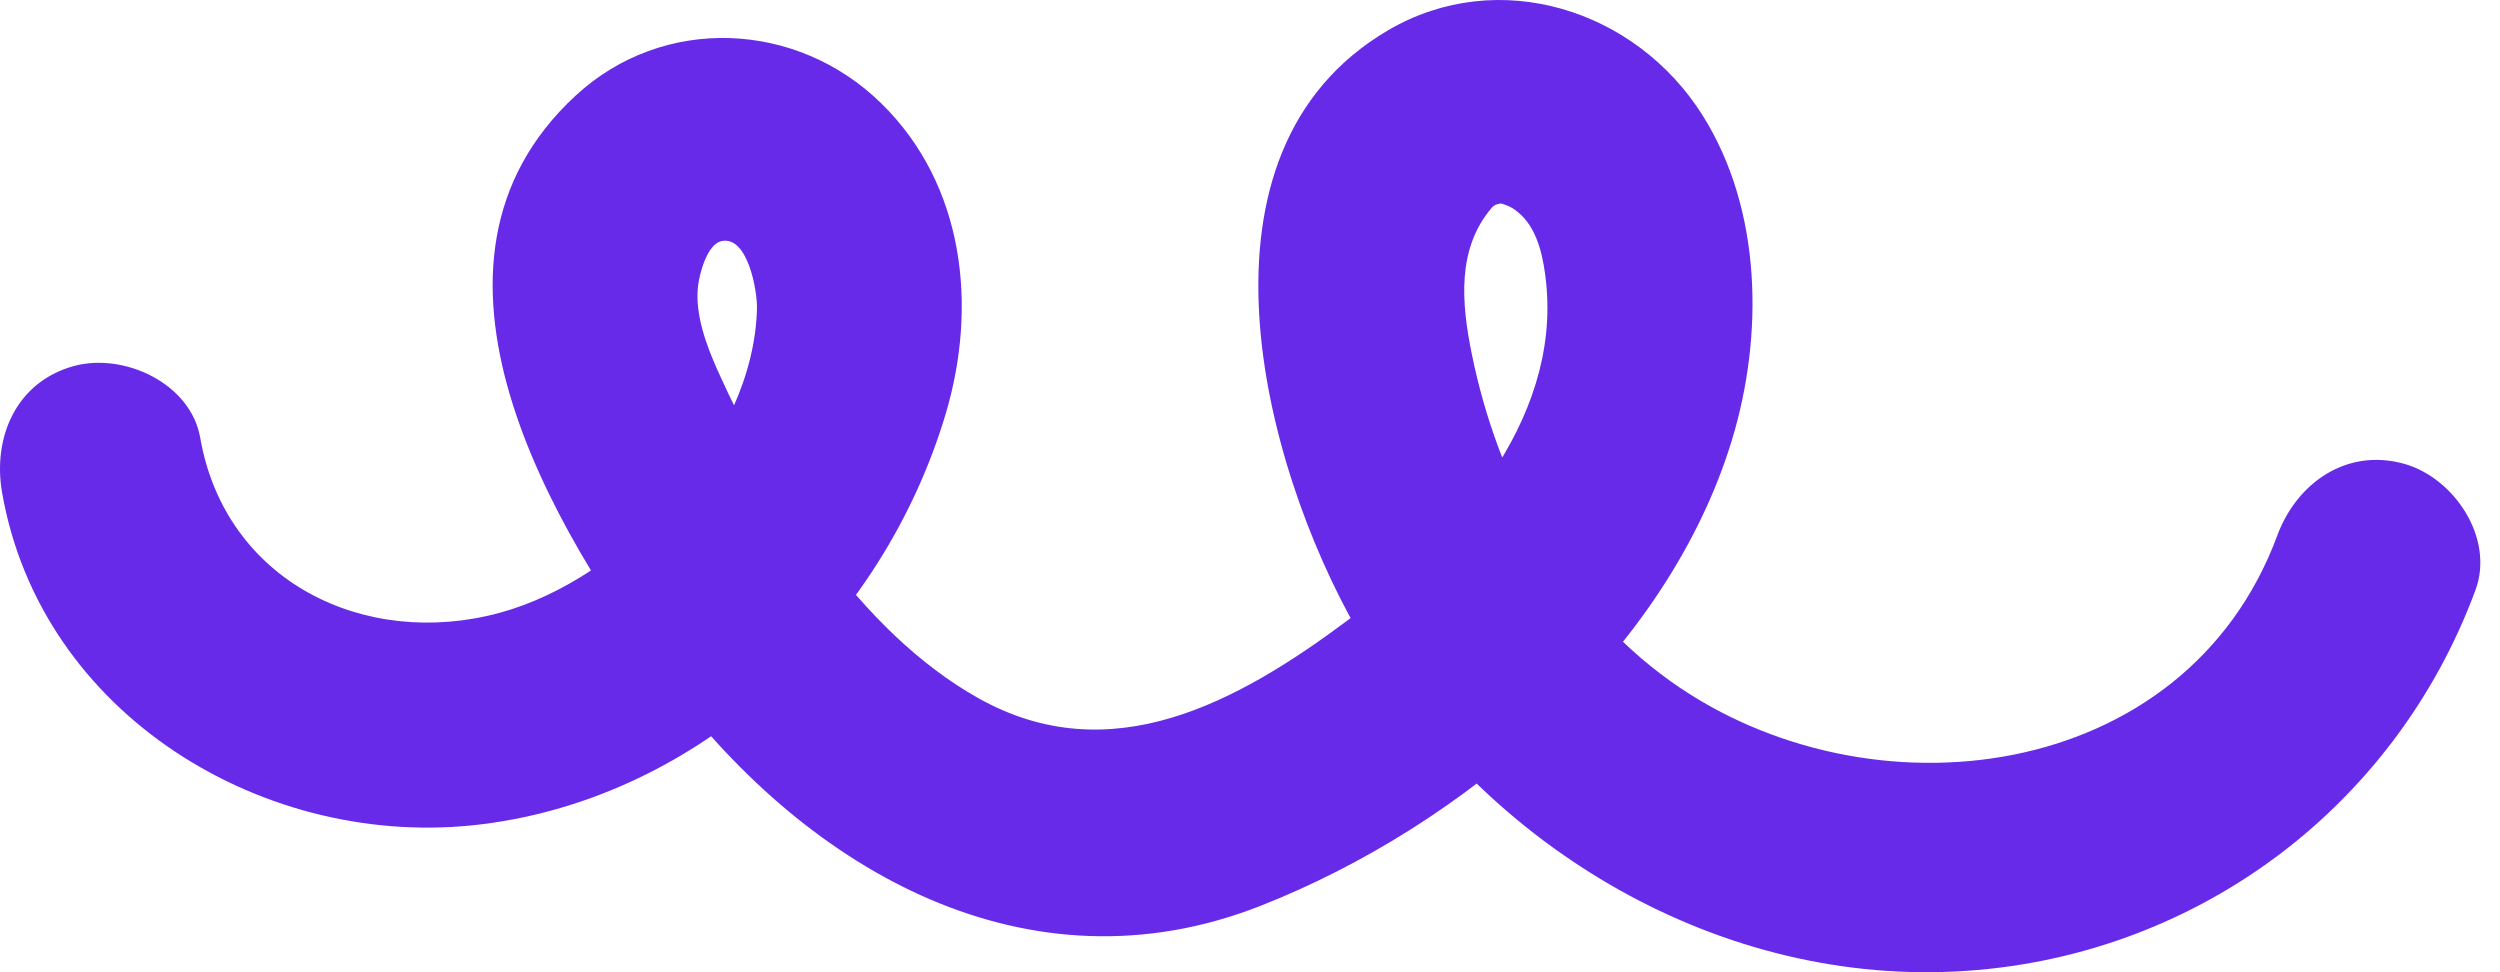 <svg width="108" height="42" viewBox="0 0 108 42" fill="none" xmlns="http://www.w3.org/2000/svg">
<path d="M0.089 21.273C1.76 30.896 11.491 36.767 20.814 35.608C30.319 34.427 38.126 26.975 40.844 17.912C42.245 13.243 41.671 7.988 38.069 4.463C34.419 0.89 28.658 0.633 24.871 4.127C16.965 11.422 23.865 22.899 28.927 29.617C34.955 37.617 44.419 43.088 54.474 39.125C63.237 35.671 72.003 28.245 74.816 19.02C76.192 14.505 76.127 9.08 73.555 4.987C70.678 0.408 64.732 -1.487 59.964 1.309C51.005 6.562 54.508 20.006 58.647 27.241C63.839 36.317 73.872 42.492 84.469 41.969C94.641 41.467 103.417 35.016 106.941 25.491C107.772 23.243 106.011 20.627 103.84 20.031C101.36 19.349 99.215 20.875 98.38 23.131C94.4 33.89 80.713 35.531 72.165 29.427C67.523 26.111 64.699 20.797 63.583 15.299C63.132 13.081 62.928 10.75 64.445 8.974C64.733 8.638 65.342 8.896 64.673 8.753C65.14 8.853 65.382 8.975 65.711 9.286C66.464 9.999 66.688 11.215 66.791 12.198C67.426 18.237 62.698 23.46 58.212 26.803C53.47 30.338 47.972 33.368 42.26 30.158C37.123 27.271 33.351 21.244 30.995 15.988C30.511 14.907 30.017 13.571 30.154 12.362C30.21 11.869 30.535 10.549 31.171 10.415C32.313 10.175 32.719 12.588 32.701 13.325C32.562 19.127 26.959 25.012 21.591 26.472C15.733 28.065 9.723 25.093 8.65 18.913C8.239 16.55 5.34 15.222 3.189 15.813C0.692 16.499 -0.323 18.903 0.089 21.273Z" fill="#682AE9"/>
</svg>
